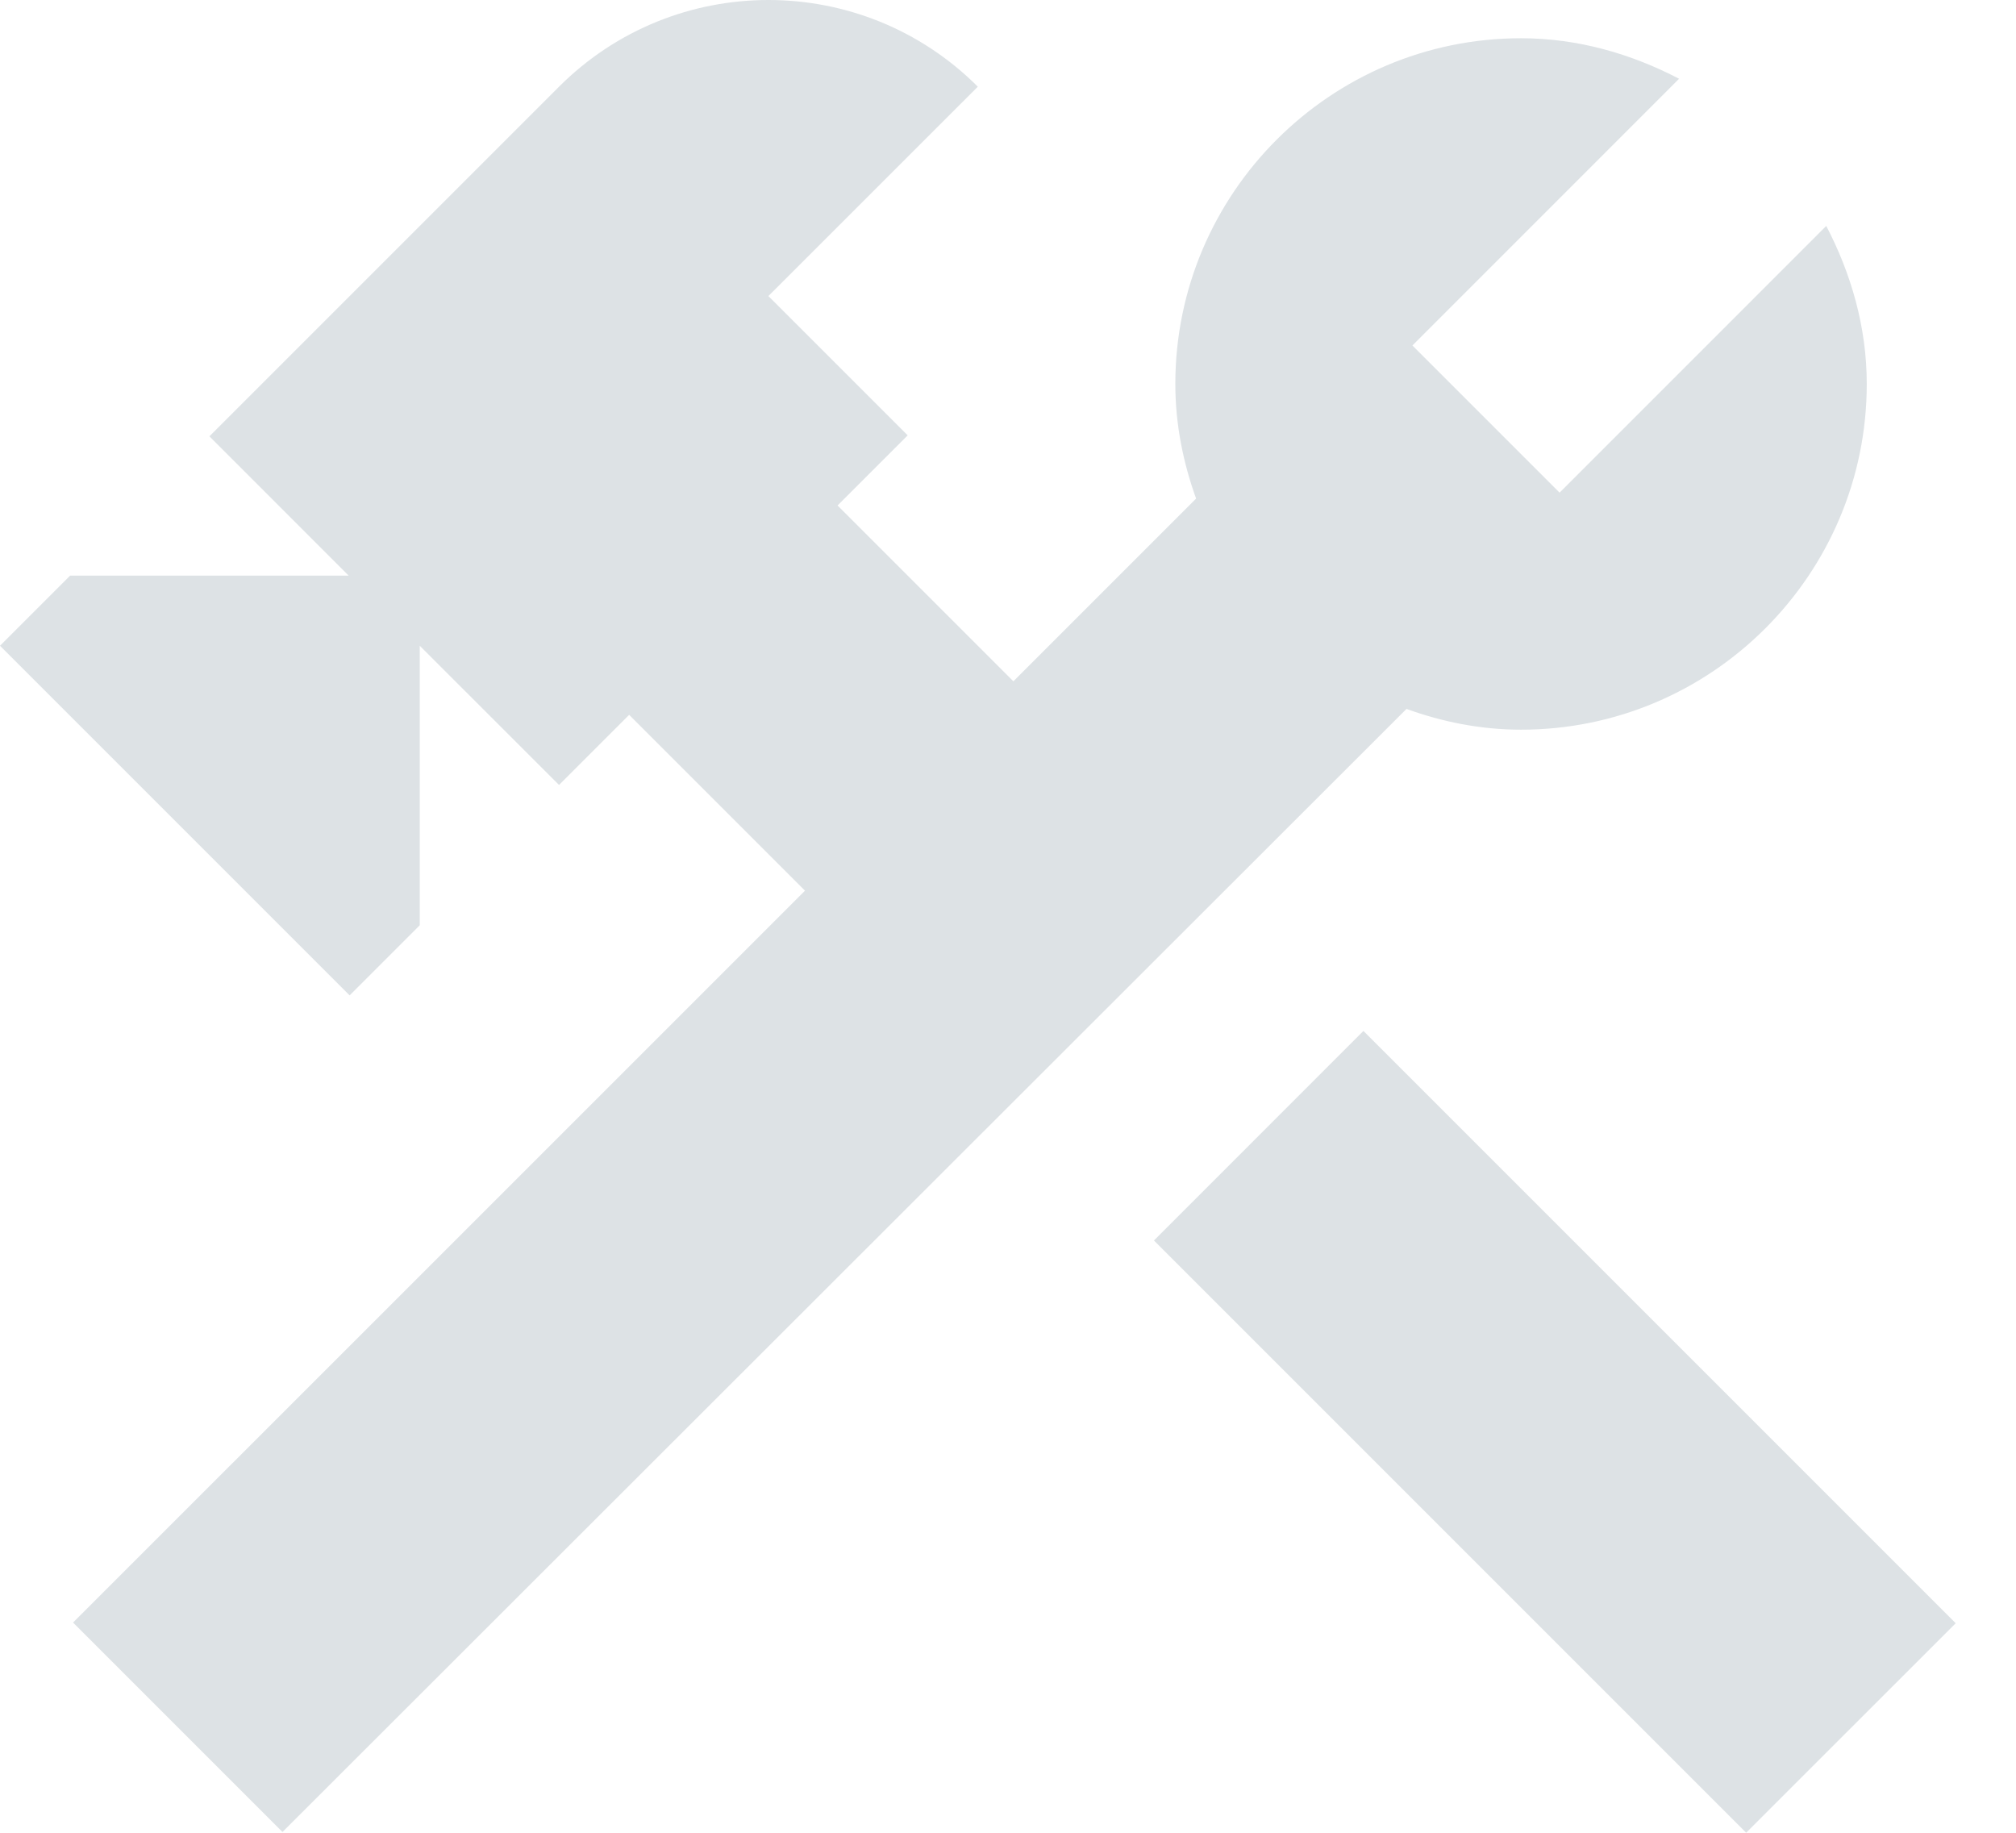 <svg width="33" height="30" viewBox="0 0 33 30" fill="none" xmlns="http://www.w3.org/2000/svg">
<path d="M22.318 16.875L18.889 20.305L28.583 29.999L32.013 26.57L22.318 16.875Z" fill="#DDE2E5"/>
<path d="M24.898 11.944C28.018 11.944 30.557 9.406 30.557 6.285C30.557 5.347 30.298 4.474 29.894 3.698L25.529 8.064L23.12 5.655L27.485 1.289C26.709 0.885 25.836 0.626 24.898 0.626C21.778 0.626 19.239 3.165 19.239 6.285C19.239 6.948 19.369 7.579 19.579 8.161L16.588 11.152L13.71 8.274L14.858 7.126L12.578 4.846L16.006 1.419C14.114 -0.473 11.043 -0.473 9.151 1.419L3.428 7.142L5.707 9.422H1.148L0 10.57L5.723 16.293L6.871 15.145V10.57L9.151 12.849L10.299 11.701L13.177 14.579L1.196 26.559L4.624 29.987L23.023 11.604C23.605 11.815 24.235 11.944 24.898 11.944Z" fill="#DDE2E5"/>
</svg>
